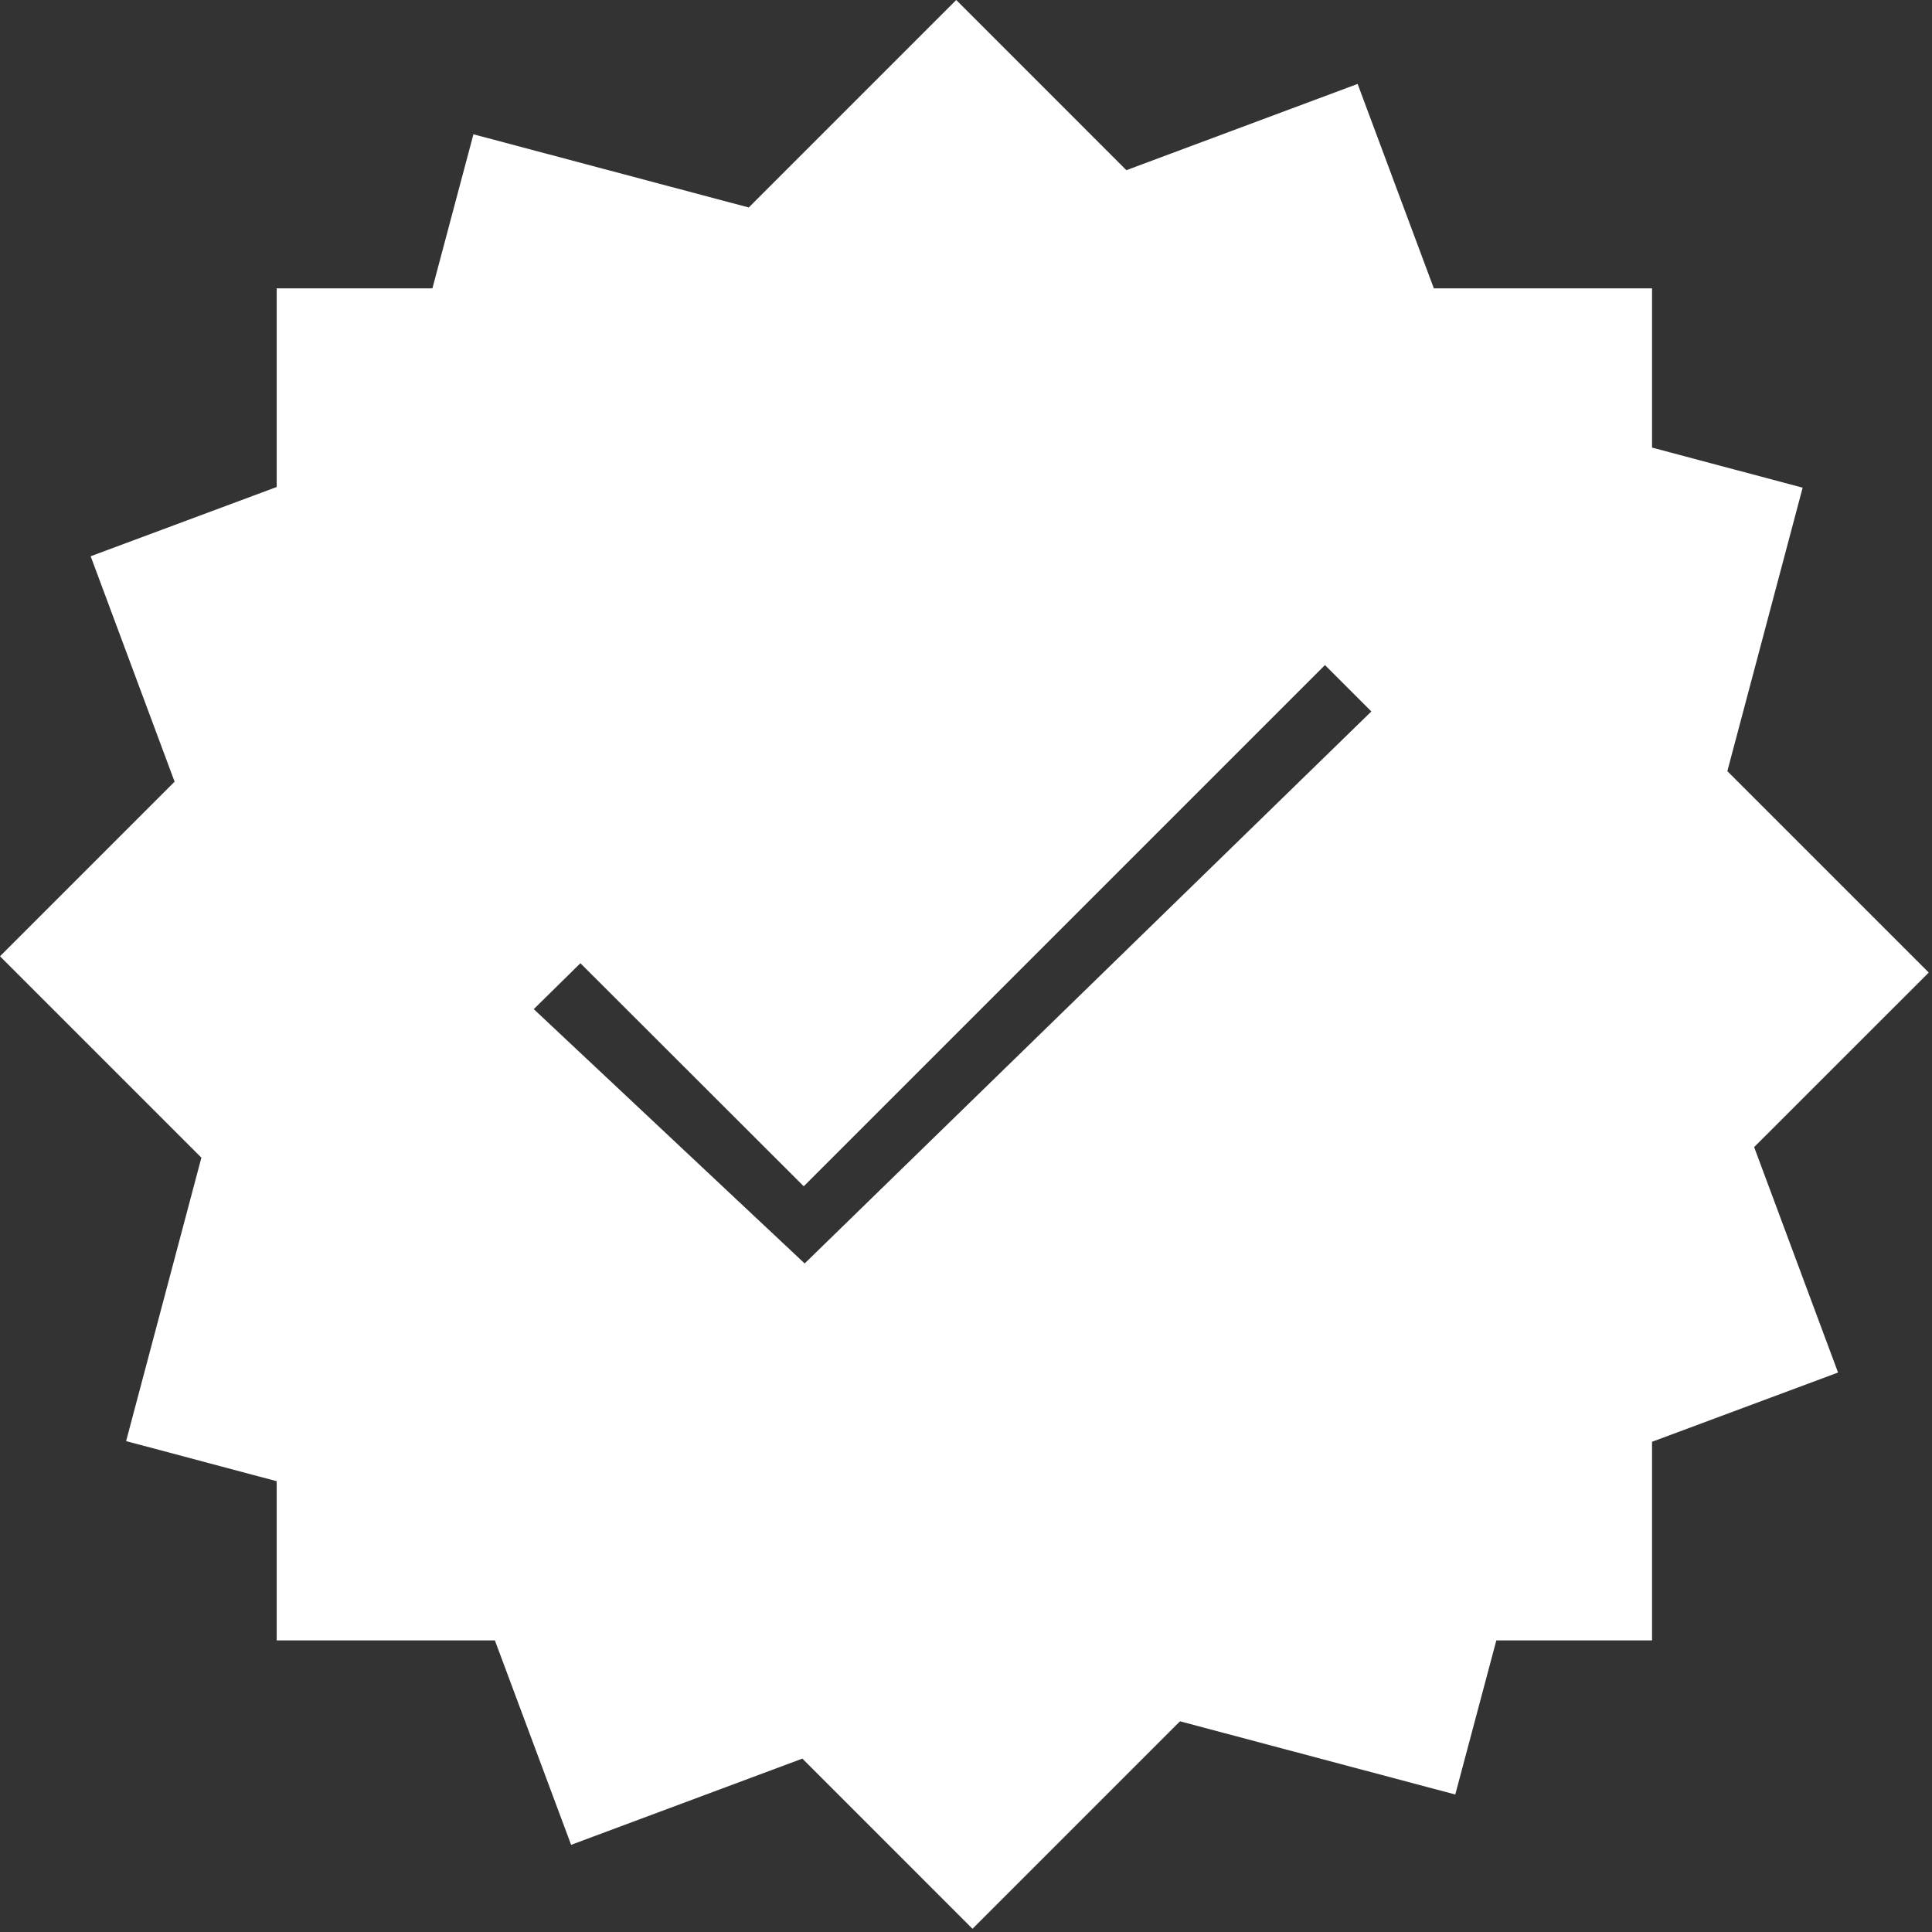 <svg width="84" height="84" viewBox="0 0 84 84" fill="none" xmlns="http://www.w3.org/2000/svg">
<rect x="0" y="0" width="84" height="84" fill="#333333" stroke="none"/>
<path d="M83.859 42.285L75.102 33.528L78.376 21.204L71.828 19.46V12.538H62.341L59.027 3.649L48.973 7.399L41.575 0L32.554 9.021L20.584 5.839L18.8 12.538H12.03V21.174L3.942 24.185L7.591 33.986L0 41.577L8.756 50.333L5.483 62.657L12.03 64.4V71.322H21.517L24.831 80.21L34.885 76.461L42.283 83.86L51.304 74.839L63.273 78.022L65.058 71.322H71.828V62.686L79.915 59.675L76.267 49.874L83.859 42.285ZM25.235 41.879L34.945 51.578L57.607 28.916L59.624 30.933L34.985 54.933L23.207 43.875L25.235 41.879Z" fill="white"/>
</svg>
